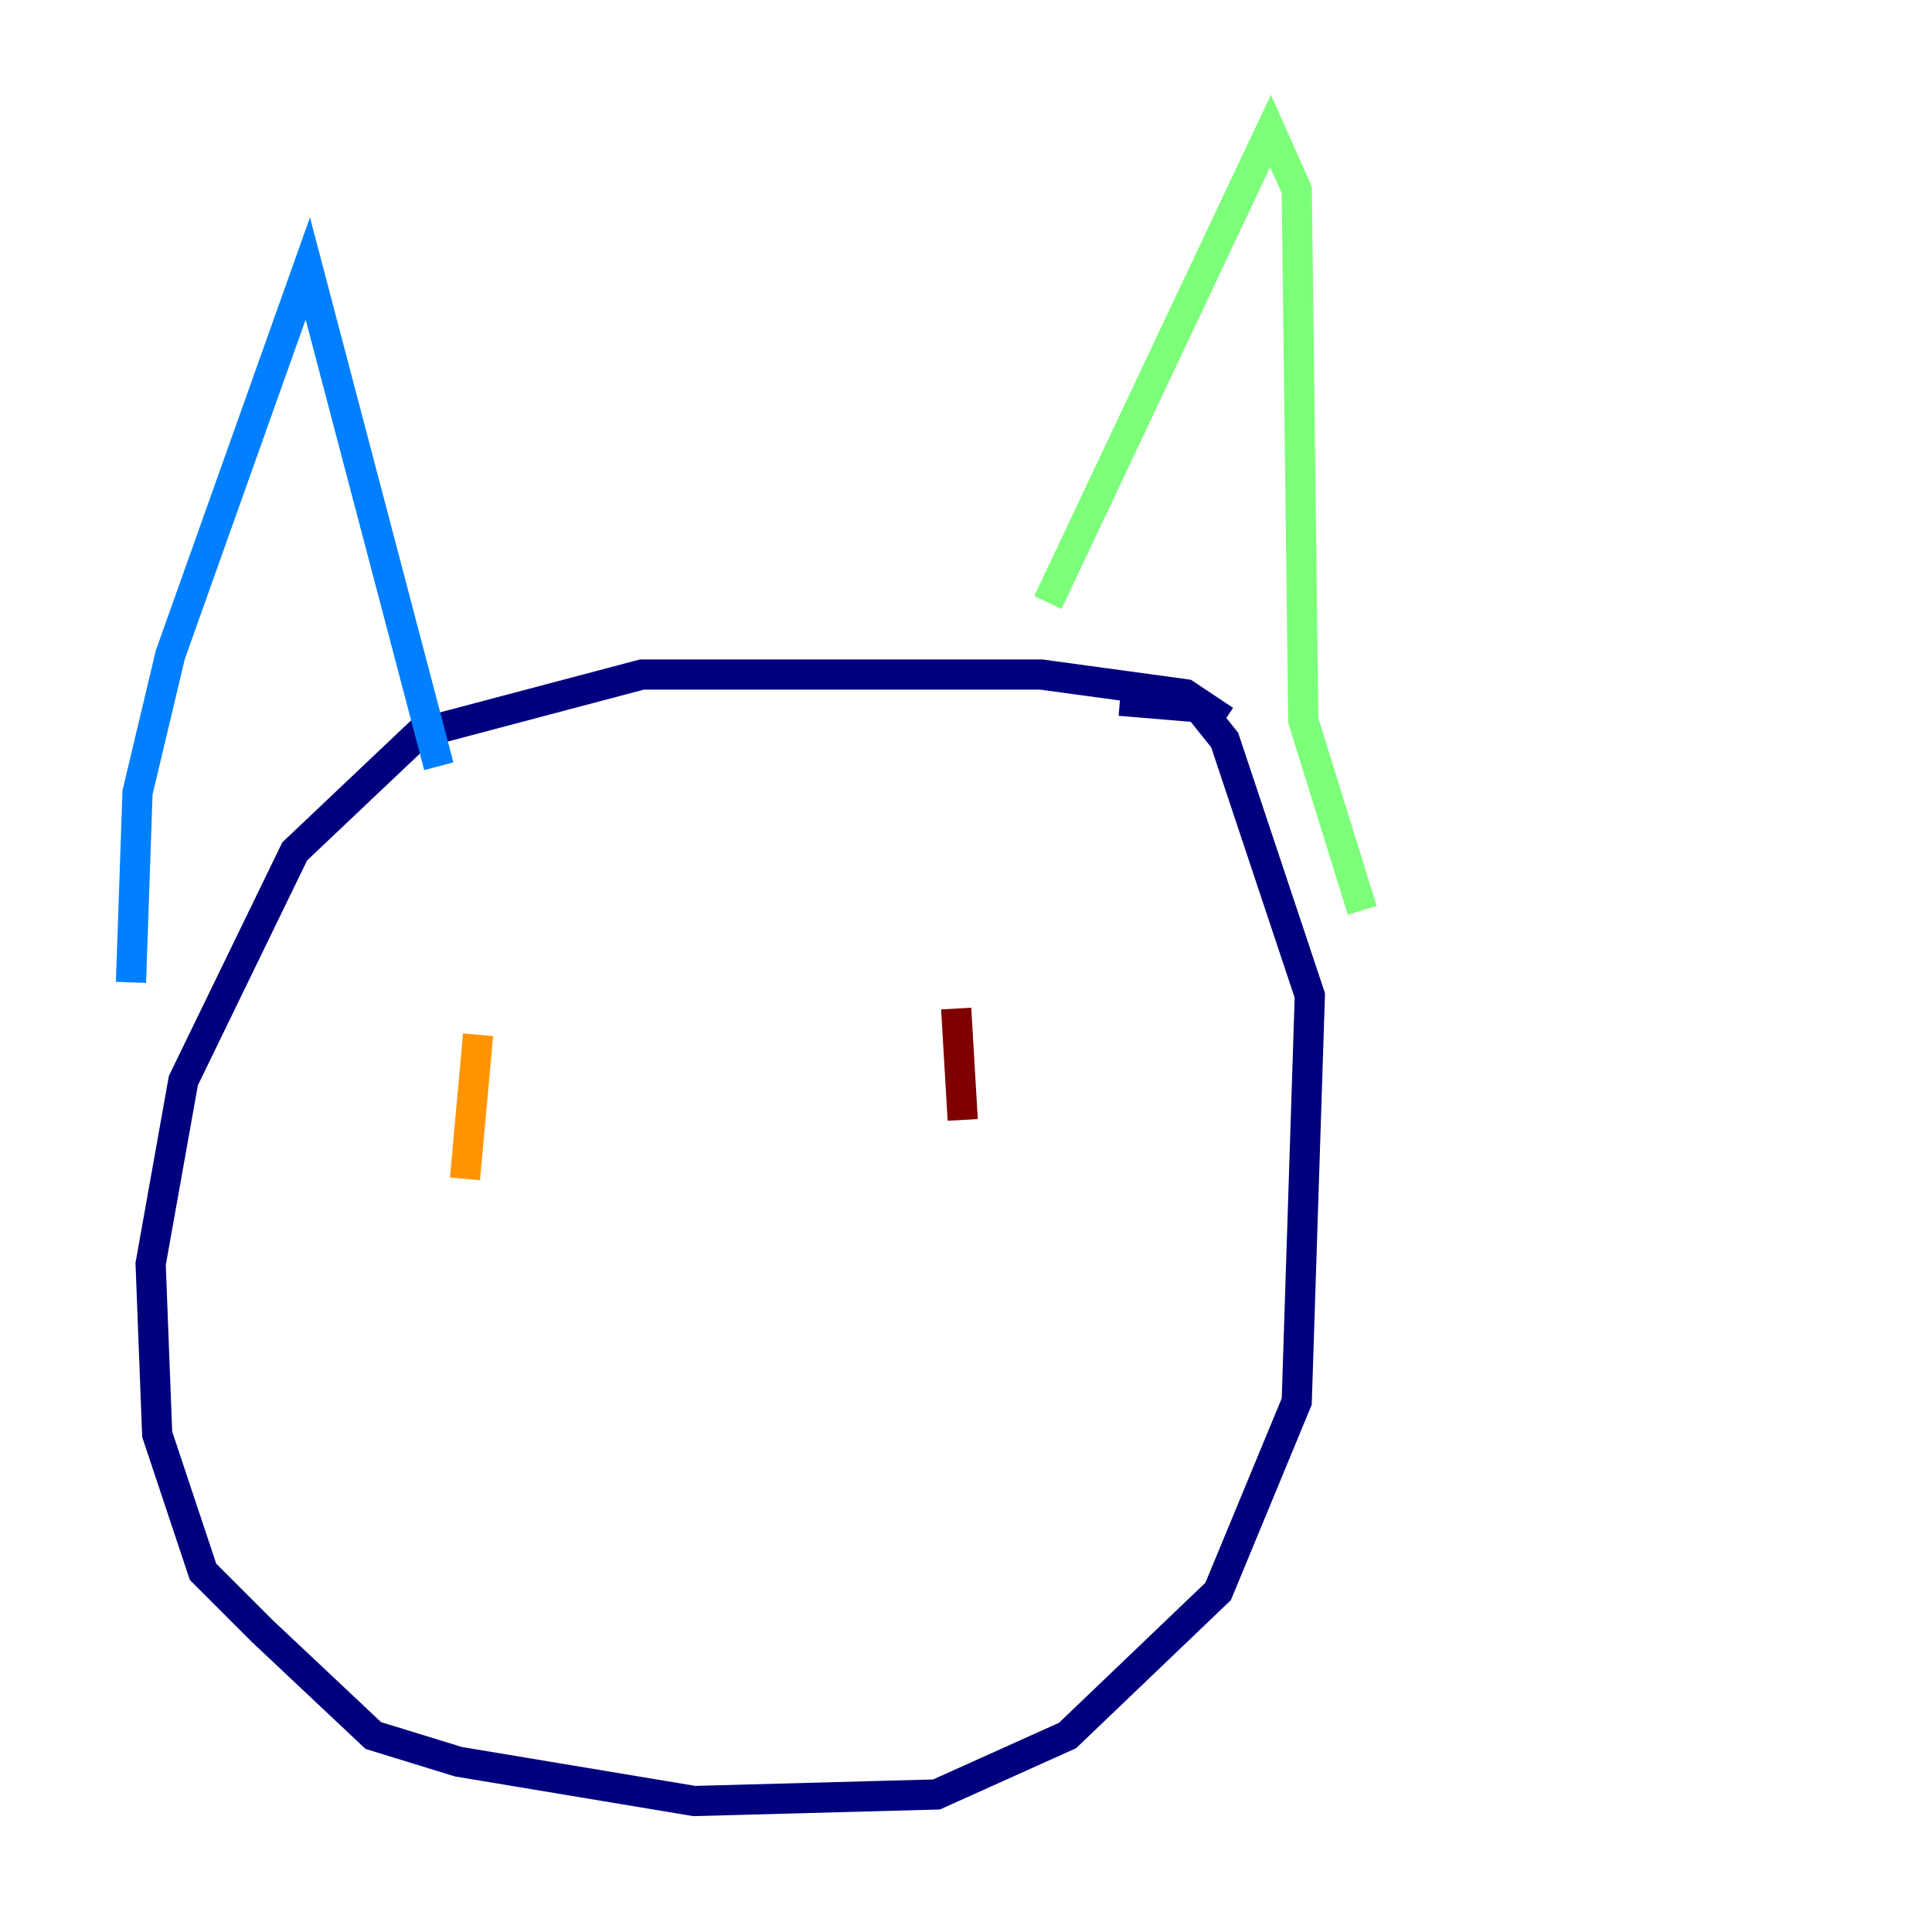 <?xml version="1.0" encoding="utf-8" ?>
<svg baseProfile="tiny" height="128" version="1.2" viewBox="0,0,128,128" width="128" xmlns="http://www.w3.org/2000/svg" xmlns:ev="http://www.w3.org/2001/xml-events" xmlns:xlink="http://www.w3.org/1999/xlink"><defs /><polyline fill="none" points="81.139,47.729 78.536,45.993 68.99,44.691 42.522,44.691 27.77,48.597 19.525,56.407 12.149,71.593 9.98,83.742 10.414,95.024 13.451,104.136 17.356,108.041 24.732,114.983 30.373,116.719 45.993,119.322 62.047,118.888 70.725,114.983 80.705,105.437 85.912,92.854 86.78,65.953 81.139,49.031 79.403,46.861 74.197,46.427" stroke="#00007f" stroke-width="2" /><polyline fill="none" points="8.678,65.085 9.112,52.502 11.281,43.39 20.393,17.79 29.071,50.766" stroke="#0080ff" stroke-width="2" /><polyline fill="none" points="69.424,39.919 84.176,8.678 85.912,12.583 86.346,47.729 90.251,60.312" stroke="#7cff79" stroke-width="2" /><polyline fill="none" points="31.675,68.556 30.807,78.102" stroke="#ff9400" stroke-width="2" /><polyline fill="none" points="63.349,66.82 63.783,74.197" stroke="#7f0000" stroke-width="2" /></svg>